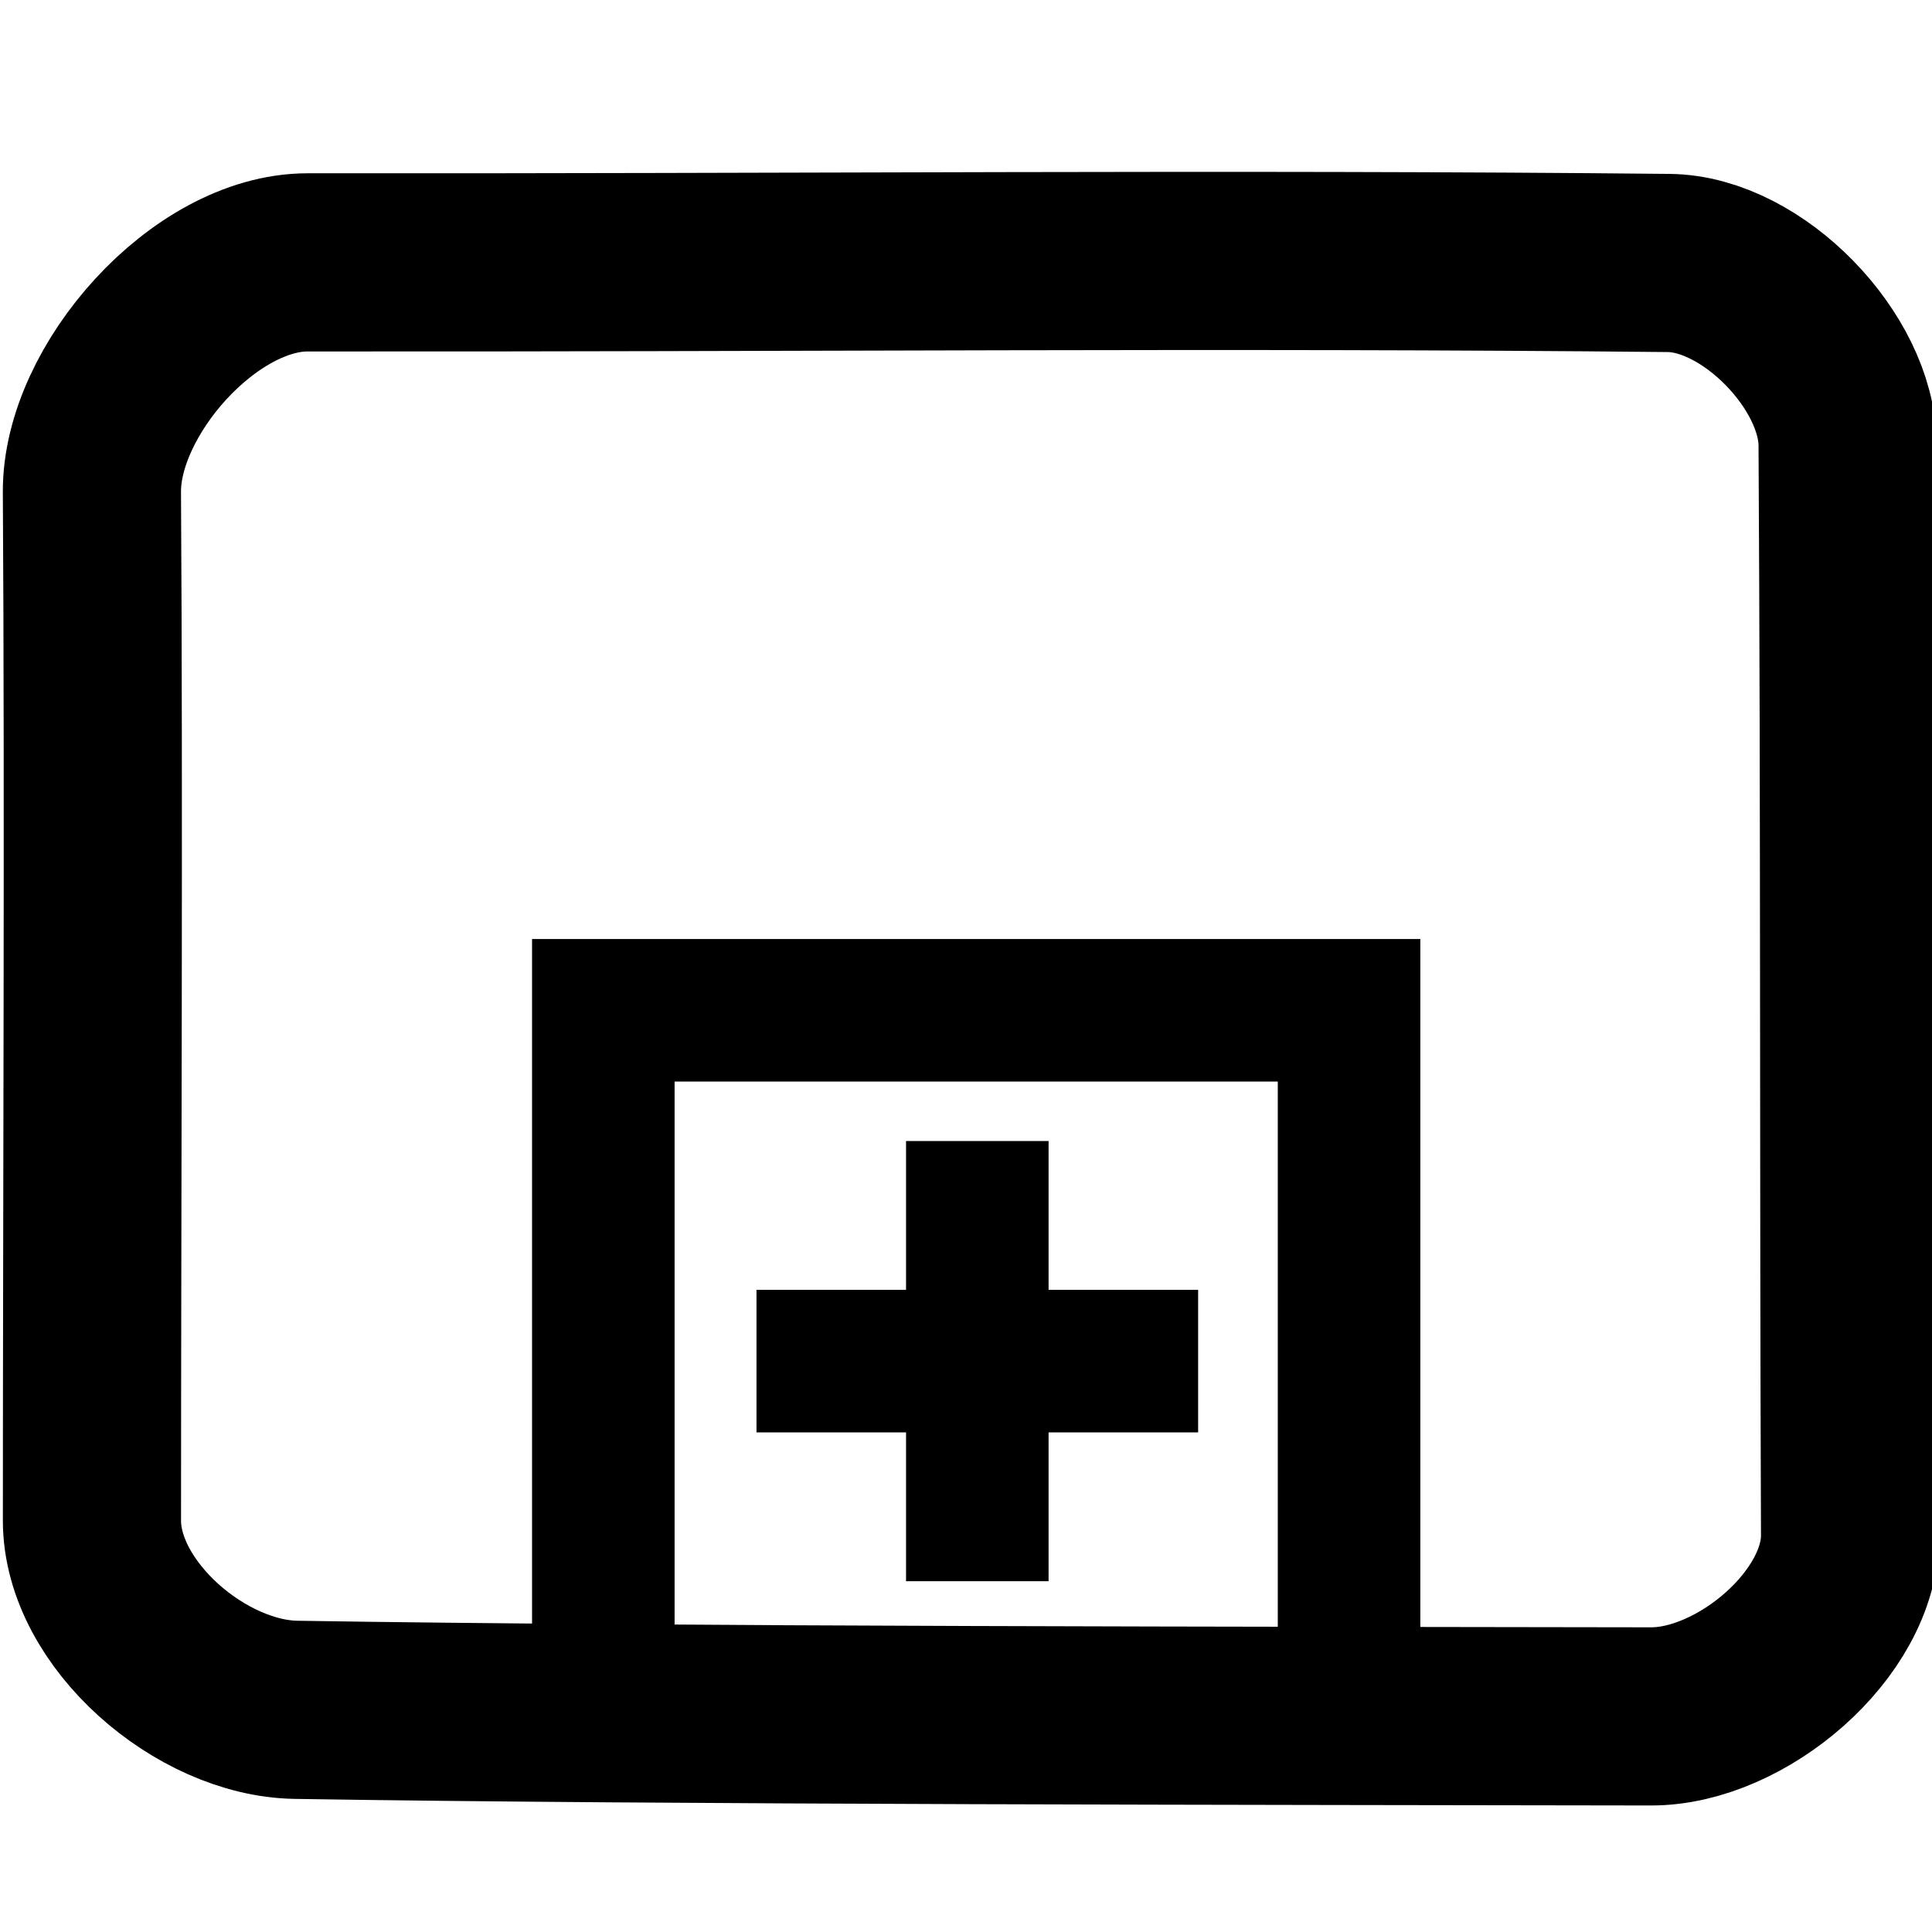 <?xml version="1.0" encoding="UTF-8" standalone="no"?>
<svg
   version="1.1"
   id="svg3891"
   height="16"
   width="16"
   sodipodi:docname="subprocess-collapsed.svg"
   inkscape:version="1.1.2 (1:1.1+202202050950+0a00cf5339)"
   xmlns:inkscape="http://www.inkscape.org/namespaces/inkscape"
   xmlns:sodipodi="http://sodipodi.sourceforge.net/DTD/sodipodi-0.dtd"
   xmlns="http://www.w3.org/2000/svg"
   xmlns:svg="http://www.w3.org/2000/svg"
   xmlns:rdf="http://www.w3.org/1999/02/22-rdf-syntax-ns#"
   xmlns:cc="http://creativecommons.org/ns#"
   xmlns:dc="http://purl.org/dc/elements/1.1/">
  <sodipodi:namedview
     id="namedview1950"
     pagecolor="#ffffff"
     bordercolor="#666666"
     borderopacity="1.0"
     inkscape:pageshadow="2"
     inkscape:pageopacity="0.0"
     inkscape:pagecheckerboard="0"
     showgrid="false"
     fit-margin-top="0"
     fit-margin-left="0"
     fit-margin-right="0"
     fit-margin-bottom="0"
     inkscape:zoom="35.885669"
     inkscape:cx="10.310523"
     inkscape:cy="9.0704732"
     inkscape:window-width="1920"
     inkscape:window-height="1049"
     inkscape:window-x="1920"
     inkscape:window-y="0"
     inkscape:window-maximized="1"
     inkscape:current-layer="layer1" />
  <defs
     id="defs3893">
    <marker
       style="overflow:visible"
       id="Arrow1Lstart"
       refX="0.0"
       refY="0.0"
       orient="auto"
       inkscape:stockid="Arrow1Lstart"
       inkscape:isstock="true">
      <path
         transform="scale(0.8) translate(12.5,0)"
         style="fill-rule:evenodd;fill:context-stroke;stroke:context-stroke;stroke-width:1.0pt"
         d="M 0.0,0.0 L 5.0,-5.0 L -12.5,0.0 L 5.0,5.0 L 0.0,0.0 z "
         id="path2742" />
    </marker>
  </defs>
  <g
     transform="matrix(0.009,0,0,0.009,-1.102,7.937)"
     id="layer1"
     style="stroke-width:109.295">
    <path
       style="display:inline;fill:none;fill-rule:evenodd;stroke:currentcolor;stroke-width:163.942;stroke-linecap:butt;stroke-linejoin:miter;stroke-miterlimit:4;stroke-dasharray:none;stroke-opacity:1"
       d="m 405.604,-640.47 c 436.845,0.494 849.988,-3.562 1252.368,0.569 77.39,0.795 164.149,90.802 164.599,167.345 2.079,354.06 0.895,652.911 2.257,1003.274 0.319,82.061 -100.126,166.923 -183.099,166.777 -342.692,-0.605 -911.614,-0.605 -1247.034,-6.057 -87.273,-1.419 -187.643,-87.775 -187.639,-174.099 0.016,-290.113 1.799,-658.706 -0.031,-946.392 -0.597,-93.811 103.723,-211.524 198.579,-211.417 z"
       id="path3895"
       sodipodi:nodetypes="sssssssss" />
    <path
       style="display:inline;fill:none;fill-rule:evenodd;stroke:currentcolor;stroke-width:131.154;stroke-linecap:butt;stroke-linejoin:miter;stroke-opacity:1;stroke-miterlimit:4;stroke-dasharray:none"
       d="M 677.607,670.325 V 47.752 H 1363.81 V 670.325"
       id="path9483" />
    <g
       aria-label="+"
       transform="matrix(1.019,0,0,0.981,464.61,504.905)"
       id="text11687"
       style="font-size:4371.79px;line-height:125%;letter-spacing:0px;word-spacing:0px;stroke-width:109.295px" />
    <path
       style="fill:none;fill-rule:evenodd;stroke:currentcolor;stroke-width:131.154;stroke-linecap:butt;stroke-linejoin:miter;stroke-miterlimit:4;stroke-dasharray:none;stroke-opacity:1"
       d="M 1021.741,168.058 V 573.106"
       id="path20508" />
    <path
       style="fill:none;fill-rule:evenodd;stroke:currentcolor;stroke-width:131.154;stroke-linecap:butt;stroke-linejoin:miter;stroke-miterlimit:4;stroke-dasharray:none;stroke-opacity:1"
       d="M 1224.937,370.582 H 818.545"
       id="path20510" />
  </g>
</svg>
